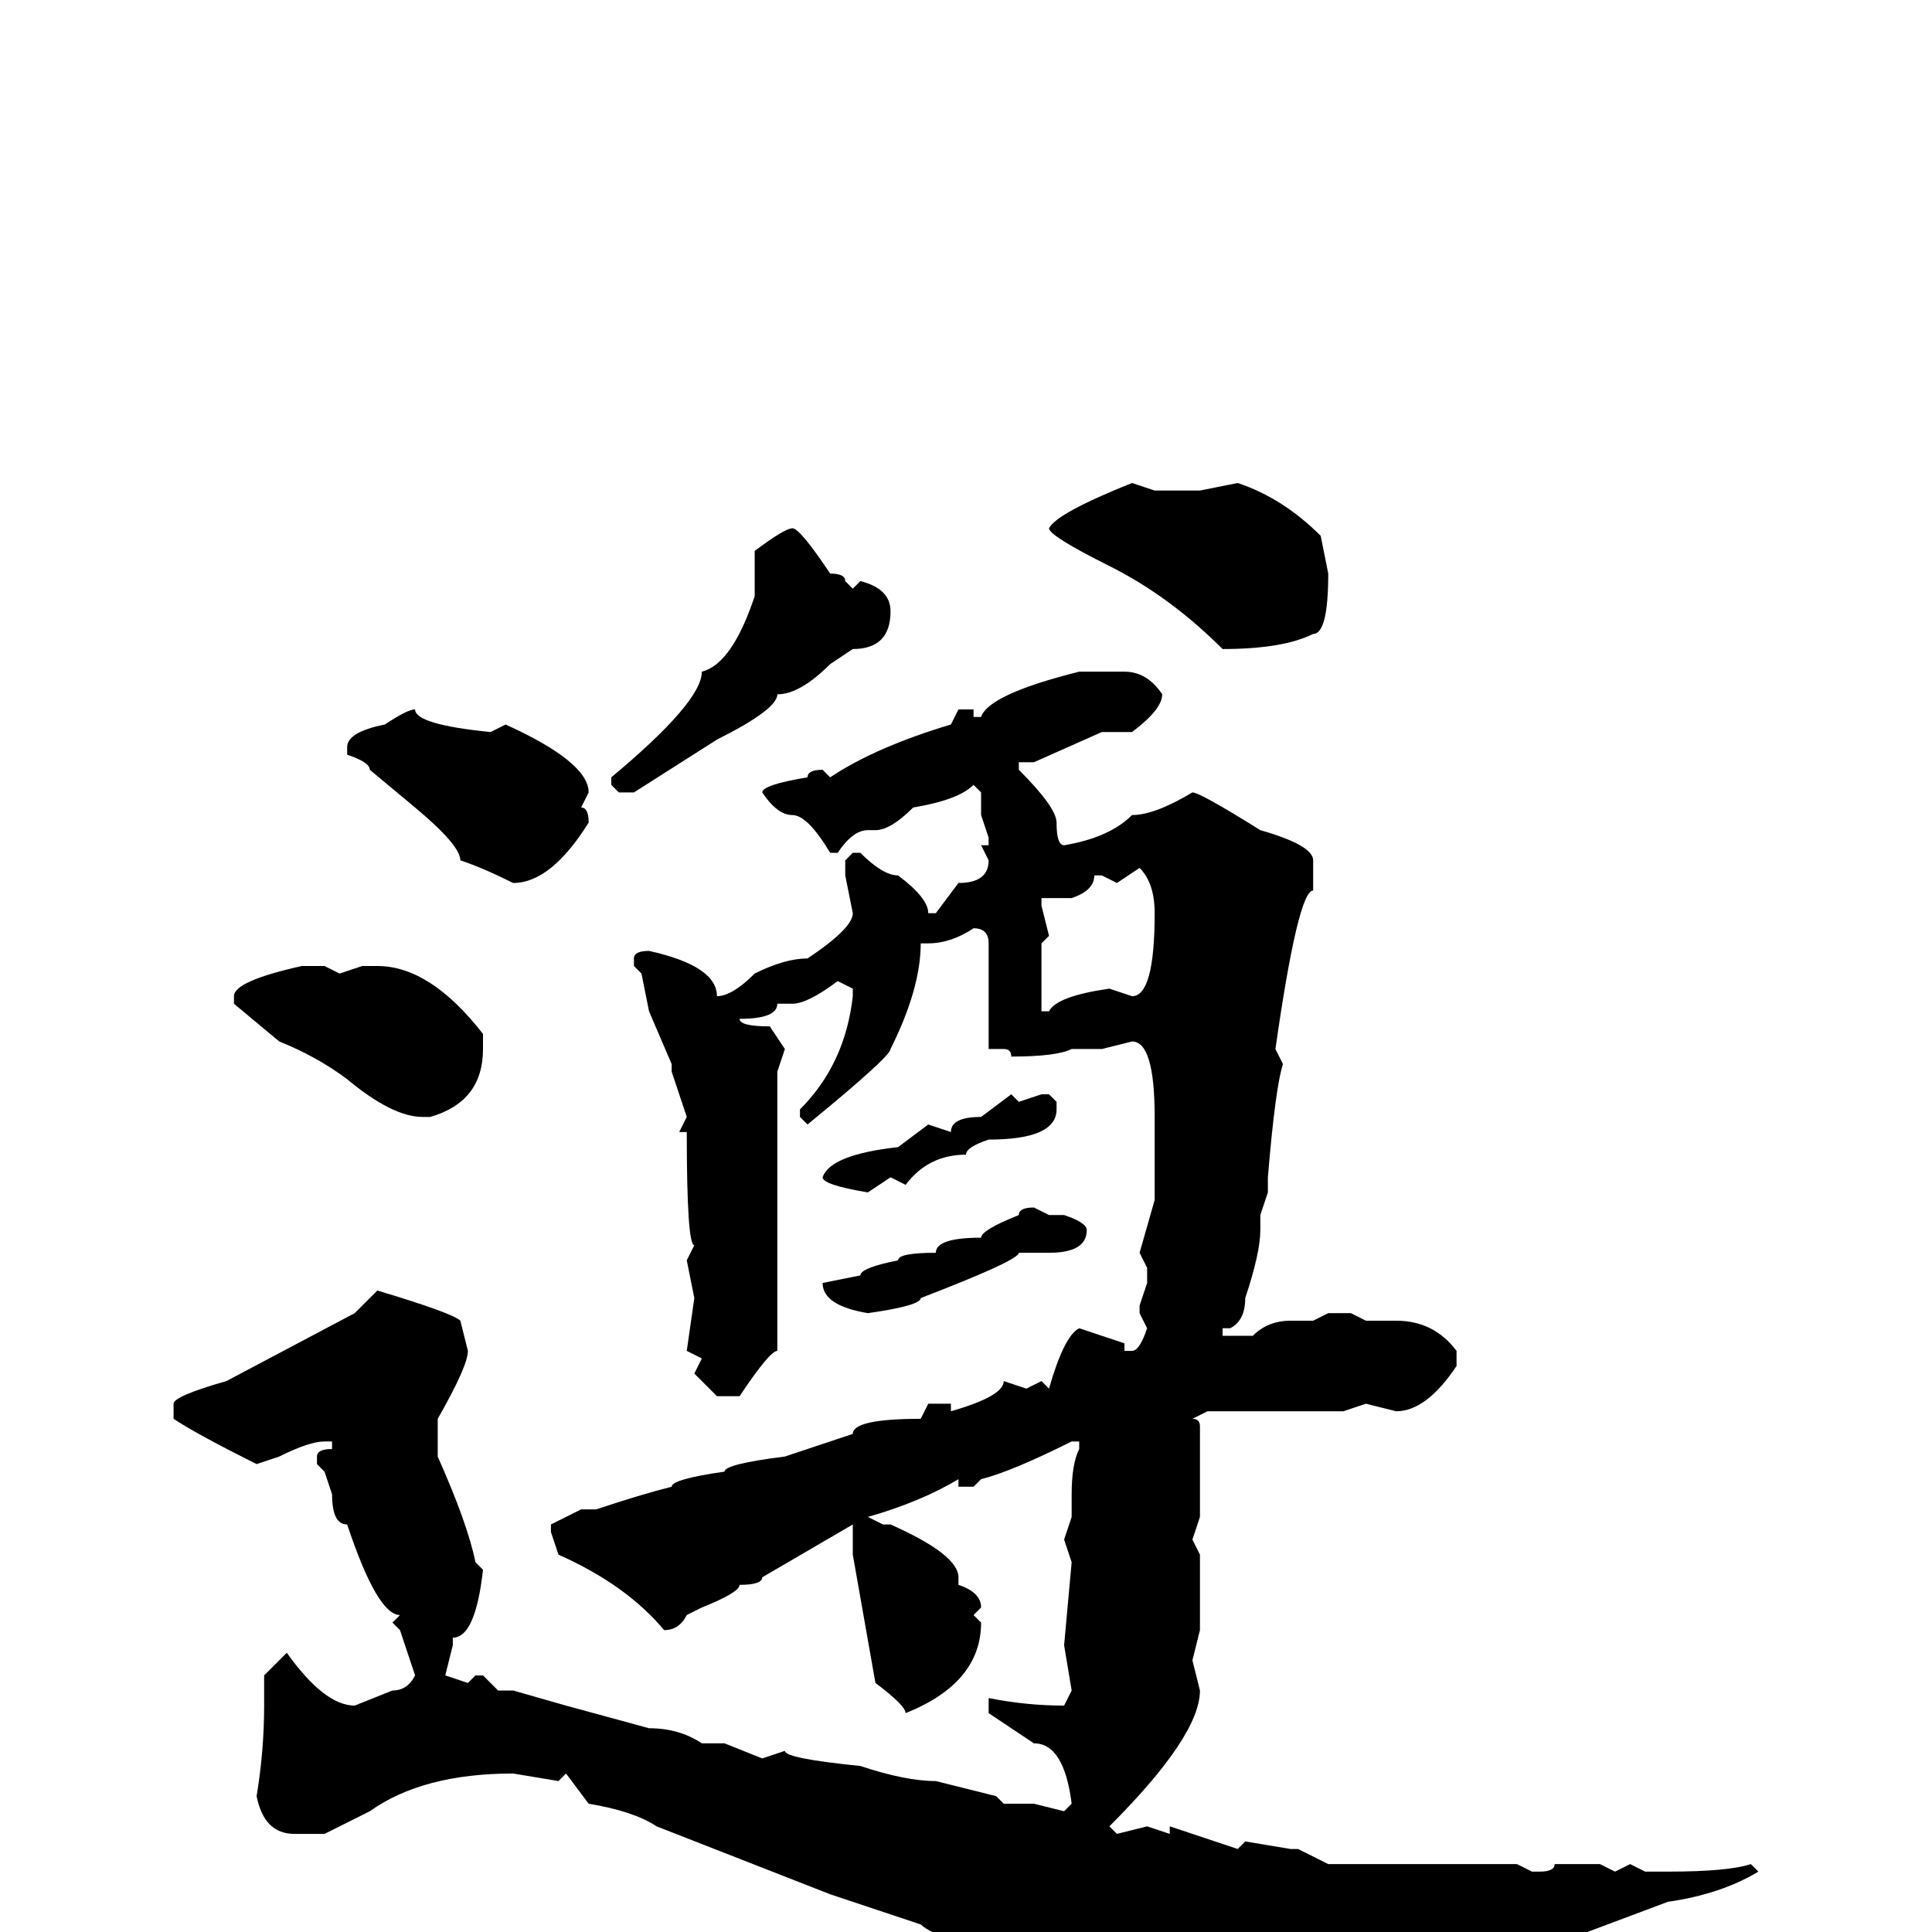 <svg xmlns="http://www.w3.org/2000/svg" viewBox="0 -256 256 256">
	<path fill="#000000" d="M150 -192L153 -191H159L164 -192Q170 -190 175 -185L176 -180Q176 -172 174 -172Q170 -170 162 -170Q155 -177 147 -181Q139 -185 139 -186Q140 -188 150 -192ZM105 -186Q106 -186 110 -180Q112 -180 112 -179L113 -178L114 -179Q118 -178 118 -175Q118 -170 113 -170L110 -168Q106 -164 103 -164Q103 -162 95 -158L84 -151H82L81 -152V-153Q93 -163 93 -167Q97 -168 100 -177V-178V-183Q104 -186 105 -186ZM143 -167H146H149Q152 -167 154 -164Q154 -162 150 -159H146L137 -155H135V-154Q140 -149 140 -147Q140 -144 141 -144Q147 -145 150 -148Q153 -148 158 -151Q159 -151 167 -146Q174 -144 174 -142V-138Q172 -138 169 -117L170 -115Q169 -112 168 -100V-98L167 -95V-93Q167 -90 165 -84Q165 -81 163 -80H162V-79H166Q168 -81 171 -81H174L176 -82H179L181 -81H185Q190 -81 193 -77V-75Q189 -69 185 -69L181 -70L178 -69H160L158 -68Q159 -68 159 -67V-58V-55L158 -52L159 -50V-40L158 -36L159 -32Q159 -26 147 -14L148 -13L152 -14L155 -13V-14L164 -11L165 -12L171 -11H172L176 -9H177H192H195H199H201L203 -8H204Q206 -8 206 -9H208H212L214 -8L216 -9L218 -8H219H221Q229 -8 232 -9L233 -8Q228 -5 221 -4L205 2Q199 2 188 14Q186 16 184 16Q177 16 163 13Q163 12 158 11V10L155 11Q144 6 140 6Q124 1 122 -1L110 -5L87 -14Q84 -16 78 -17L75 -21L74 -20L68 -21Q56 -21 49 -16L43 -13H39Q35 -13 34 -18Q35 -24 35 -30V-34L38 -37Q43 -30 47 -30L52 -32Q54 -32 55 -34L53 -40L52 -41L53 -42Q50 -42 46 -54Q44 -54 44 -58L43 -61L42 -62V-63Q42 -64 44 -64V-65H43Q41 -65 37 -63L34 -62Q26 -66 23 -68V-70Q23 -71 30 -73L47 -82Q49 -84 50 -85Q60 -82 61 -81L62 -77Q62 -75 58 -68V-66V-64V-63Q62 -54 63 -49L64 -48Q63 -39 60 -39V-38L59 -34L62 -33L63 -34H64L66 -32H68L75 -30L86 -27Q90 -27 93 -25H96L101 -23L104 -24Q104 -23 114 -22Q120 -20 124 -20L132 -18L133 -17H136H137L141 -16L142 -17Q141 -25 137 -25L131 -29V-30V-31Q136 -30 141 -30L142 -32L141 -38L142 -49L141 -52L142 -55V-57V-58Q142 -62 143 -64V-65H142Q134 -61 130 -60L129 -59H127V-60Q122 -57 115 -55L117 -54H118Q127 -50 127 -47V-46Q130 -45 130 -43L129 -42L130 -41Q130 -33 120 -29Q120 -30 116 -33L113 -50V-54L101 -47Q101 -46 98 -46Q98 -45 93 -43L91 -42Q90 -40 88 -40Q83 -46 74 -50L73 -53V-54L77 -56H79Q85 -58 89 -59Q89 -60 96 -61Q96 -62 104 -63L113 -66Q113 -68 122 -68L123 -70H126V-69Q133 -71 133 -73L136 -72L138 -73L139 -72Q141 -79 143 -80L149 -78V-77H150Q151 -77 152 -80L151 -82V-83L152 -86V-88L151 -90L153 -97V-98V-102V-105V-108Q153 -118 150 -118L146 -117H144H142Q140 -116 134 -116Q134 -117 133 -117H131V-118V-120V-122V-125V-127V-128V-131Q131 -133 129 -133Q126 -131 123 -131H122Q122 -125 118 -117Q118 -116 107 -107L106 -108V-109Q112 -115 113 -124V-125L111 -126Q107 -123 105 -123H103Q103 -121 98 -121Q98 -120 102 -120L104 -117L103 -114V-110V-108V-106V-104V-102V-101V-94V-93V-92V-89V-77Q102 -77 98 -71H95L92 -74L93 -76L91 -77L92 -84L91 -89L92 -91Q91 -91 91 -106H90L91 -108L89 -114V-115L86 -122L85 -127L84 -128V-129Q84 -130 86 -130Q95 -128 95 -124Q97 -124 100 -127Q104 -129 107 -129Q113 -133 113 -135L112 -140V-142L113 -143H114Q117 -140 119 -140Q123 -137 123 -135H124L127 -139Q131 -139 131 -142L130 -144H131V-145L130 -148V-150V-151L129 -152Q127 -150 121 -149Q118 -146 116 -146H115Q113 -146 111 -143H110Q107 -148 105 -148Q103 -148 101 -151Q101 -152 107 -153Q107 -154 109 -154L110 -153Q116 -157 126 -160L127 -162H129V-161H130Q131 -164 143 -167ZM55 -162Q55 -160 65 -159L67 -160Q78 -155 78 -151L77 -149Q78 -149 78 -147Q73 -139 68 -139Q64 -141 61 -142Q61 -144 55 -149L49 -154Q49 -155 46 -156V-157Q46 -159 51 -160Q54 -162 55 -162ZM148 -139L146 -140H145Q145 -138 142 -137H140H138V-136L139 -132L138 -131V-127V-126V-125V-122H139Q140 -124 147 -125L150 -124Q153 -124 153 -135Q153 -139 151 -141ZM40 -128H43L45 -127L48 -128H50Q57 -128 64 -119V-117Q64 -110 57 -108H56Q52 -108 46 -113Q42 -116 37 -118L31 -123V-124Q31 -126 40 -128ZM134 -111L135 -110L138 -111H139L140 -110V-109Q140 -105 131 -105Q128 -104 128 -103Q123 -103 120 -99L118 -100L115 -98Q109 -99 109 -100Q110 -103 119 -104L123 -107L126 -106Q126 -108 130 -108ZM137 -96L139 -95H140H141Q144 -94 144 -93Q144 -90 139 -90H137H135Q135 -89 122 -84Q122 -83 115 -82Q109 -83 109 -86L114 -87Q114 -88 119 -89Q119 -90 124 -90Q124 -92 130 -92Q130 -93 135 -95Q135 -96 137 -96Z"/>
</svg>